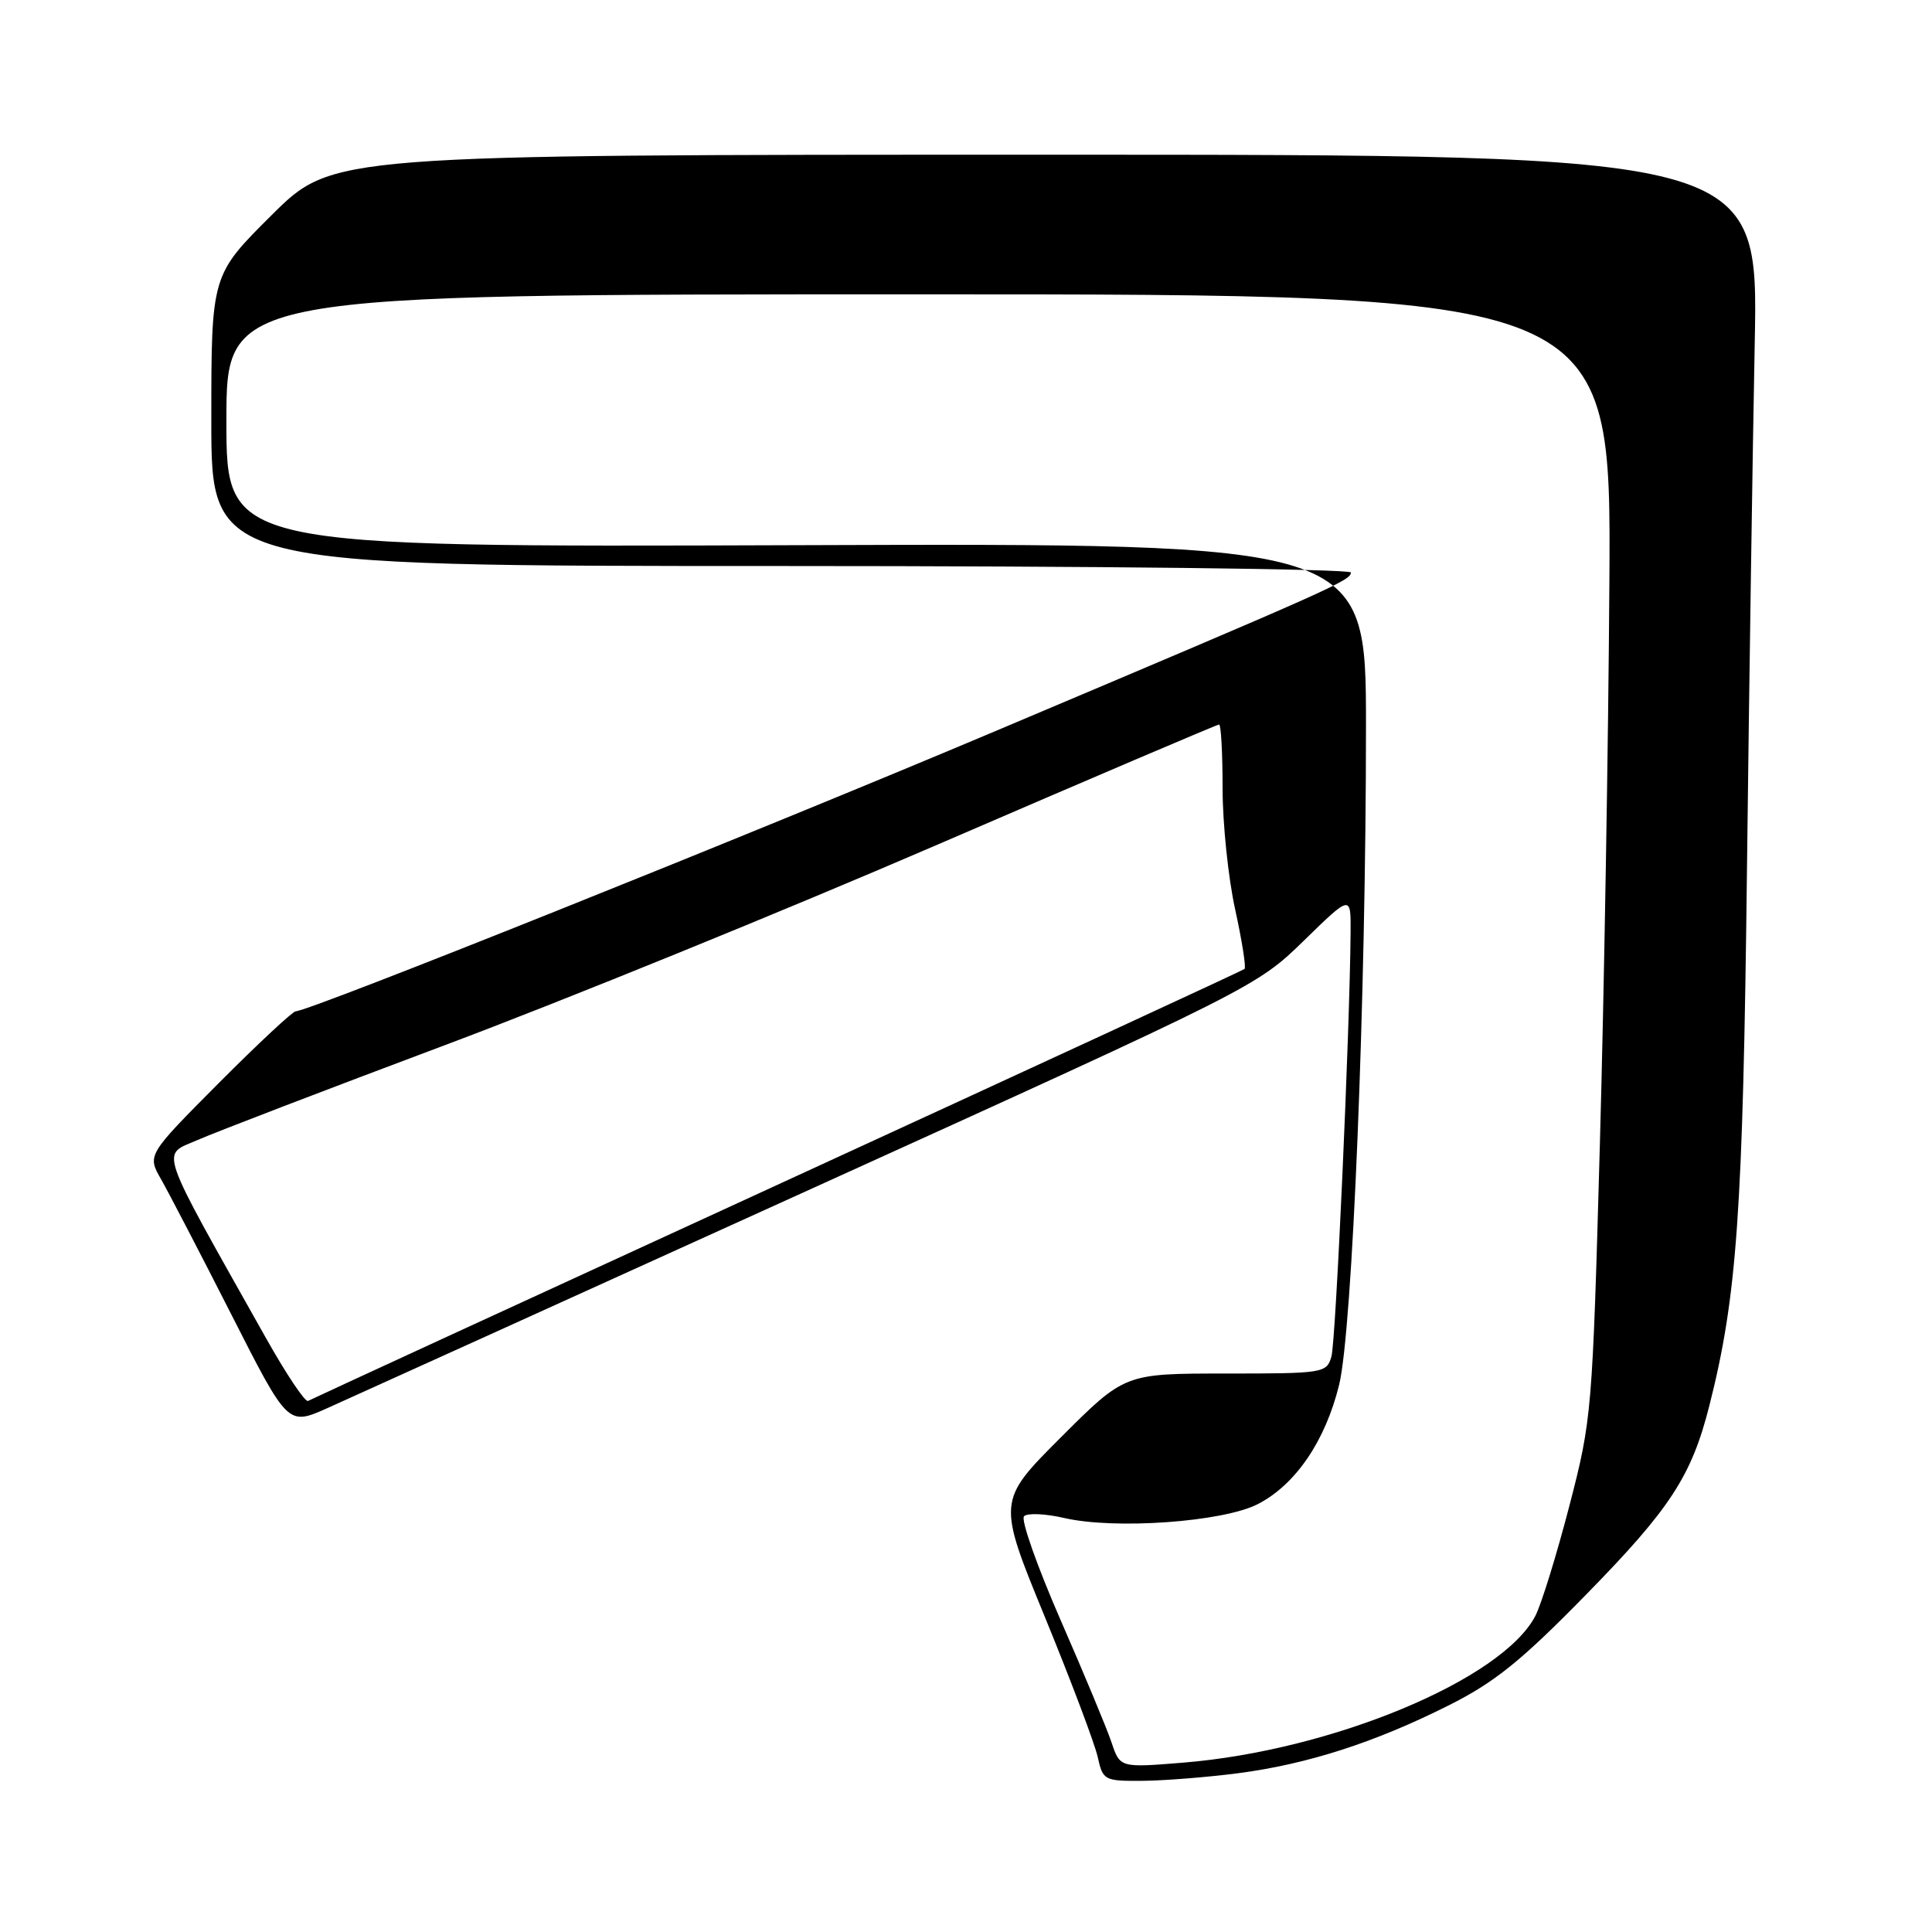 <?xml version="1.0" encoding="UTF-8" standalone="no"?>
<!DOCTYPE svg PUBLIC "-//W3C//DTD SVG 1.1//EN" "http://www.w3.org/Graphics/SVG/1.1/DTD/svg11.dtd" >
<svg xmlns="http://www.w3.org/2000/svg" xmlns:xlink="http://www.w3.org/1999/xlink" version="1.1" viewBox="0 0 256 256">
 <g >
 <path fill="currentColor"
d=" M 164.00 234.97 C 173.22 233.77 182.16 230.90 192.00 225.95 C 198.04 222.92 201.57 220.08 210.12 211.34 C 221.32 199.91 224.13 195.61 226.50 186.25 C 230.17 171.77 230.95 160.68 231.48 115.42 C 231.77 90.72 232.24 59.25 232.51 45.50 C 233.01 20.50 233.01 20.50 138.53 20.50 C 44.05 20.50 44.05 20.50 36.02 28.48 C 28.00 36.45 28.00 36.45 28.00 55.73 C 28.00 75.00 28.00 75.00 103.50 75.00 C 145.21 75.00 179.00 75.39 179.00 75.86 C 179.00 76.92 176.59 77.99 131.86 96.89 C 99.43 110.59 40.97 134.00 39.19 134.00 C 38.79 134.00 34.19 138.29 28.98 143.52 C 19.50 153.05 19.50 153.05 21.35 156.27 C 22.36 158.05 26.56 166.12 30.67 174.21 C 38.14 188.91 38.14 188.91 43.32 186.61 C 46.17 185.34 75.05 172.25 107.50 157.53 C 166.12 130.93 166.54 130.72 172.75 124.66 C 179.00 118.56 179.00 118.56 178.96 123.53 C 178.86 136.60 177.00 177.76 176.42 179.75 C 175.78 181.94 175.40 182.00 162.40 182.00 C 149.03 182.00 149.03 182.00 140.59 190.44 C 132.14 198.89 132.14 198.89 138.46 214.28 C 141.93 222.75 145.08 231.10 145.46 232.84 C 146.14 235.90 146.33 236.00 151.33 235.97 C 154.17 235.95 159.88 235.50 164.00 234.97 Z  M 147.28 230.87 C 146.66 229.02 143.61 221.70 140.51 214.61 C 137.42 207.52 135.24 201.36 135.69 200.91 C 136.14 200.46 138.53 200.57 141.00 201.14 C 147.73 202.70 162.09 201.67 166.69 199.29 C 171.68 196.71 175.61 190.94 177.44 183.50 C 179.20 176.36 181.00 132.29 181.00 96.28 C 181.00 71.98 181.00 71.98 105.50 72.24 C 30.00 72.50 30.00 72.50 30.00 55.75 C 30.00 39.00 30.00 39.00 121.75 39.00 C 213.50 39.00 213.50 39.00 213.25 77.25 C 213.12 98.29 212.55 131.78 211.99 151.67 C 211.00 187.16 210.93 188.06 207.94 199.57 C 206.26 206.03 204.24 212.57 203.45 214.10 C 199.08 222.55 176.50 231.96 156.77 233.56 C 148.41 234.24 148.41 234.24 147.28 230.87 Z  M 35.22 177.26 C 20.68 151.40 21.31 153.19 26.15 151.07 C 28.54 150.02 43.32 144.35 59.00 138.47 C 74.68 132.59 104.05 120.63 124.29 111.89 C 144.52 103.15 161.29 96.00 161.54 96.00 C 161.79 96.00 162.00 99.81 162.00 104.47 C 162.00 109.13 162.75 116.34 163.66 120.48 C 164.57 124.63 165.13 128.18 164.91 128.39 C 164.68 128.59 136.82 141.46 103.00 157.00 C 69.17 172.53 41.19 185.42 40.82 185.63 C 40.45 185.85 37.93 182.09 35.22 177.26 Z "/>
</g>
</svg>